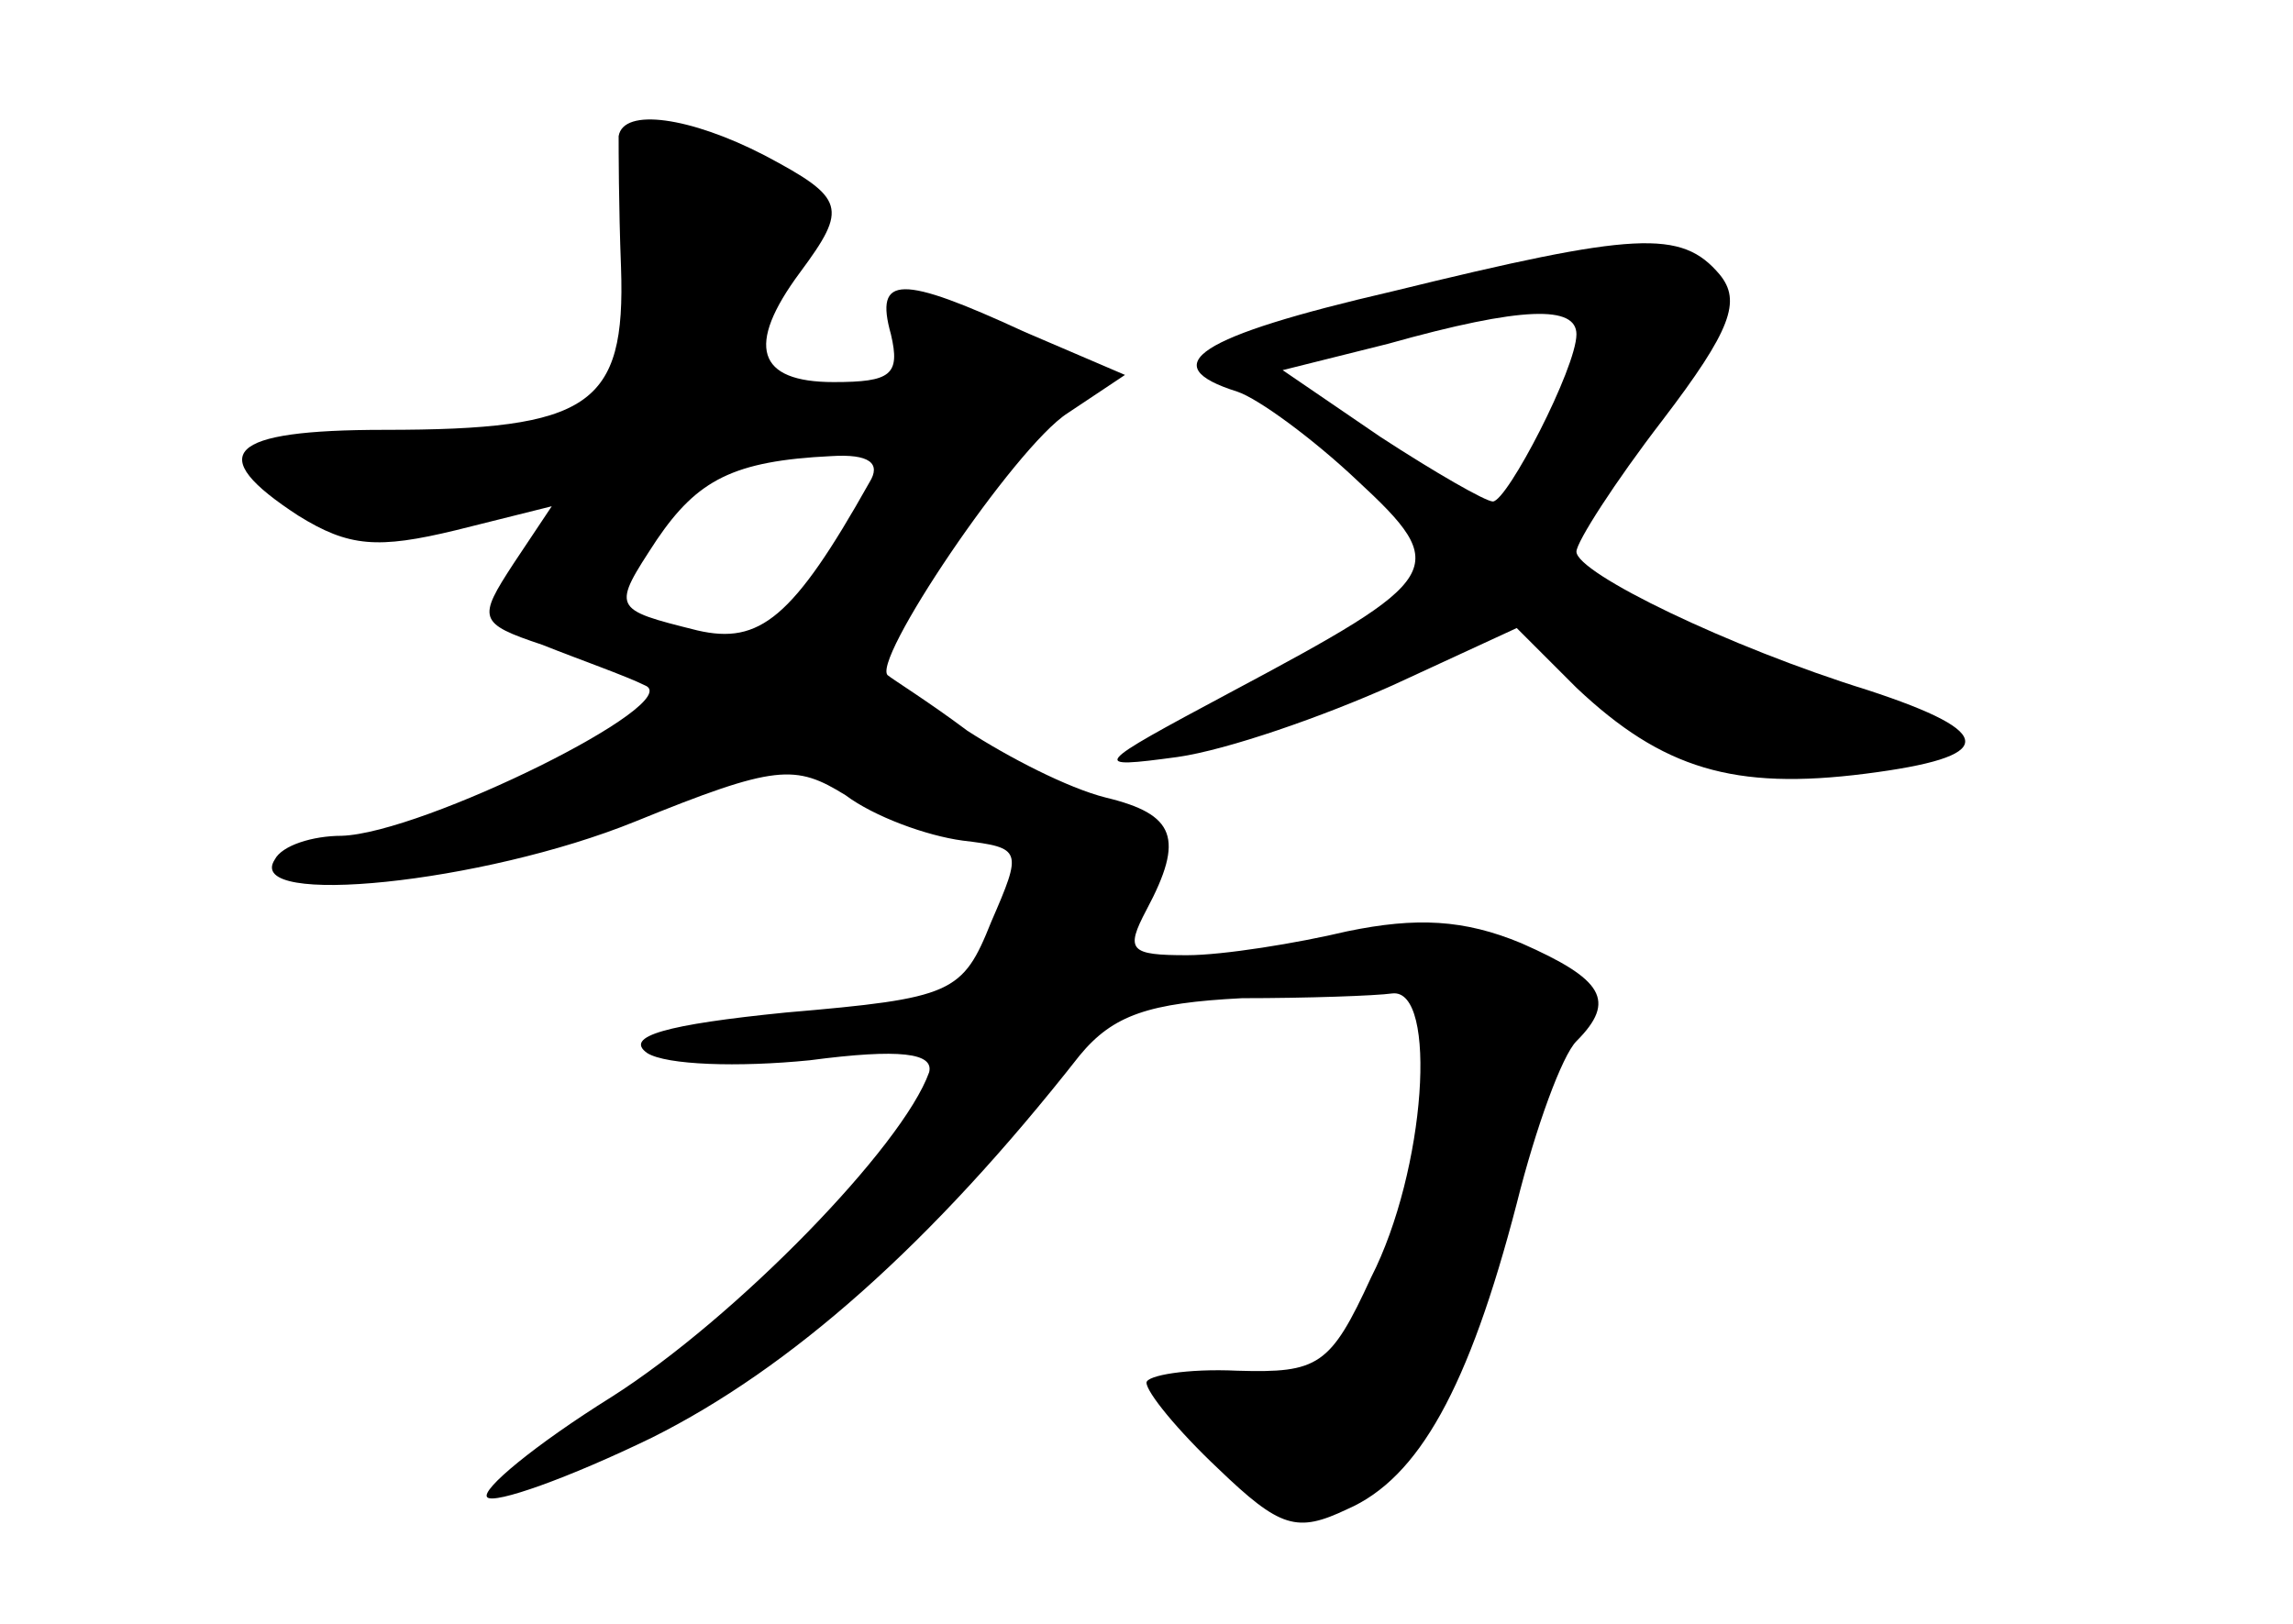 <?xml version="1.0" standalone="no"?>
<!DOCTYPE svg PUBLIC "-//W3C//DTD SVG 20010904//EN"
 "http://www.w3.org/TR/2001/REC-SVG-20010904/DTD/svg10.dtd">
<svg version="1.0" xmlns="http://www.w3.org/2000/svg"
 width="96pt" height="68pt" viewBox="0 0 96 68"
 preserveAspectRatio="xMidYMid meet">
<g transform="translate(0,68) scale(0.1,-0.1)"
fill="#000000" stroke="none">
<path d="M259 623 c0 -5 0 -29 1 -55 2 -58 -13 -68 -99 -68 -66 0 -76 -10 -36
-36 21 -13 33 -14 66 -6 l40 10 -16 -24 c-15 -23 -15 -25 12 -34 15 -6 35 -13
43 -17 18 -7 -93 -62 -127 -63 -12 0 -25 -4 -28 -10 -13 -20 87 -10 151 16 59
24 67 24 88 11 12 -9 34 -17 49 -19 25 -3 25 -4 12 -34 -12 -30 -16 -32 -86
-38 -50 -5 -68 -10 -58 -17 8 -5 38 -6 68 -3 38 5 52 3 50 -5 -11 -31 -81
-103 -133 -136 -32 -20 -55 -39 -52 -42 3 -3 34 8 69 25 58 29 117 81 179 160
14 17 29 22 68 24 27 0 56 1 63 2 19 2 14 -74 -9 -119 -17 -37 -22 -40 -56
-39 -21 1 -38 -2 -38 -5 0 -4 13 -20 30 -36 26 -25 33 -27 54 -17 30 13 51 51
71 128 8 32 19 62 25 68 17 17 11 26 -23 41 -24 10 -44 11 -73 5 -21 -5 -52
-10 -67 -10 -24 0 -26 2 -17 19 16 30 12 40 -17 47 -16 4 -41 17 -58 28 -16
12 -32 22 -33 23 -9 4 53 96 75 110 l24 16 -42 18 c-52 24 -63 24 -56 -1 4
-17 0 -20 -24 -20 -32 0 -37 15 -14 46 20 27 19 31 -15 49 -31 16 -59 20 -61
8z m105 -145 c-32 -57 -46 -68 -72 -62 -36 9 -36 9 -17 38 17 25 32 33 73 35
16 1 21 -3 16 -11z"/>
<path d="M583 558 c-82 -19 -100 -31 -65 -42 9 -3 32 -20 50 -37 40 -37 37
-41 -53 -89 -58 -31 -59 -32 -22 -27 21 3 61 17 90 30 l52 24 25 -25 c36 -34
66 -43 121 -36 55 7 56 17 1 35 -58 18 -122 49 -122 58 0 4 16 29 36 55 29 38
33 50 24 61 -16 19 -35 18 -137 -7z m77 -18 c0 -14 -29 -70 -35 -70 -3 0 -24
12 -47 27 l-41 28 44 11 c57 16 79 16 79 4z"/>
</g>
</svg>
